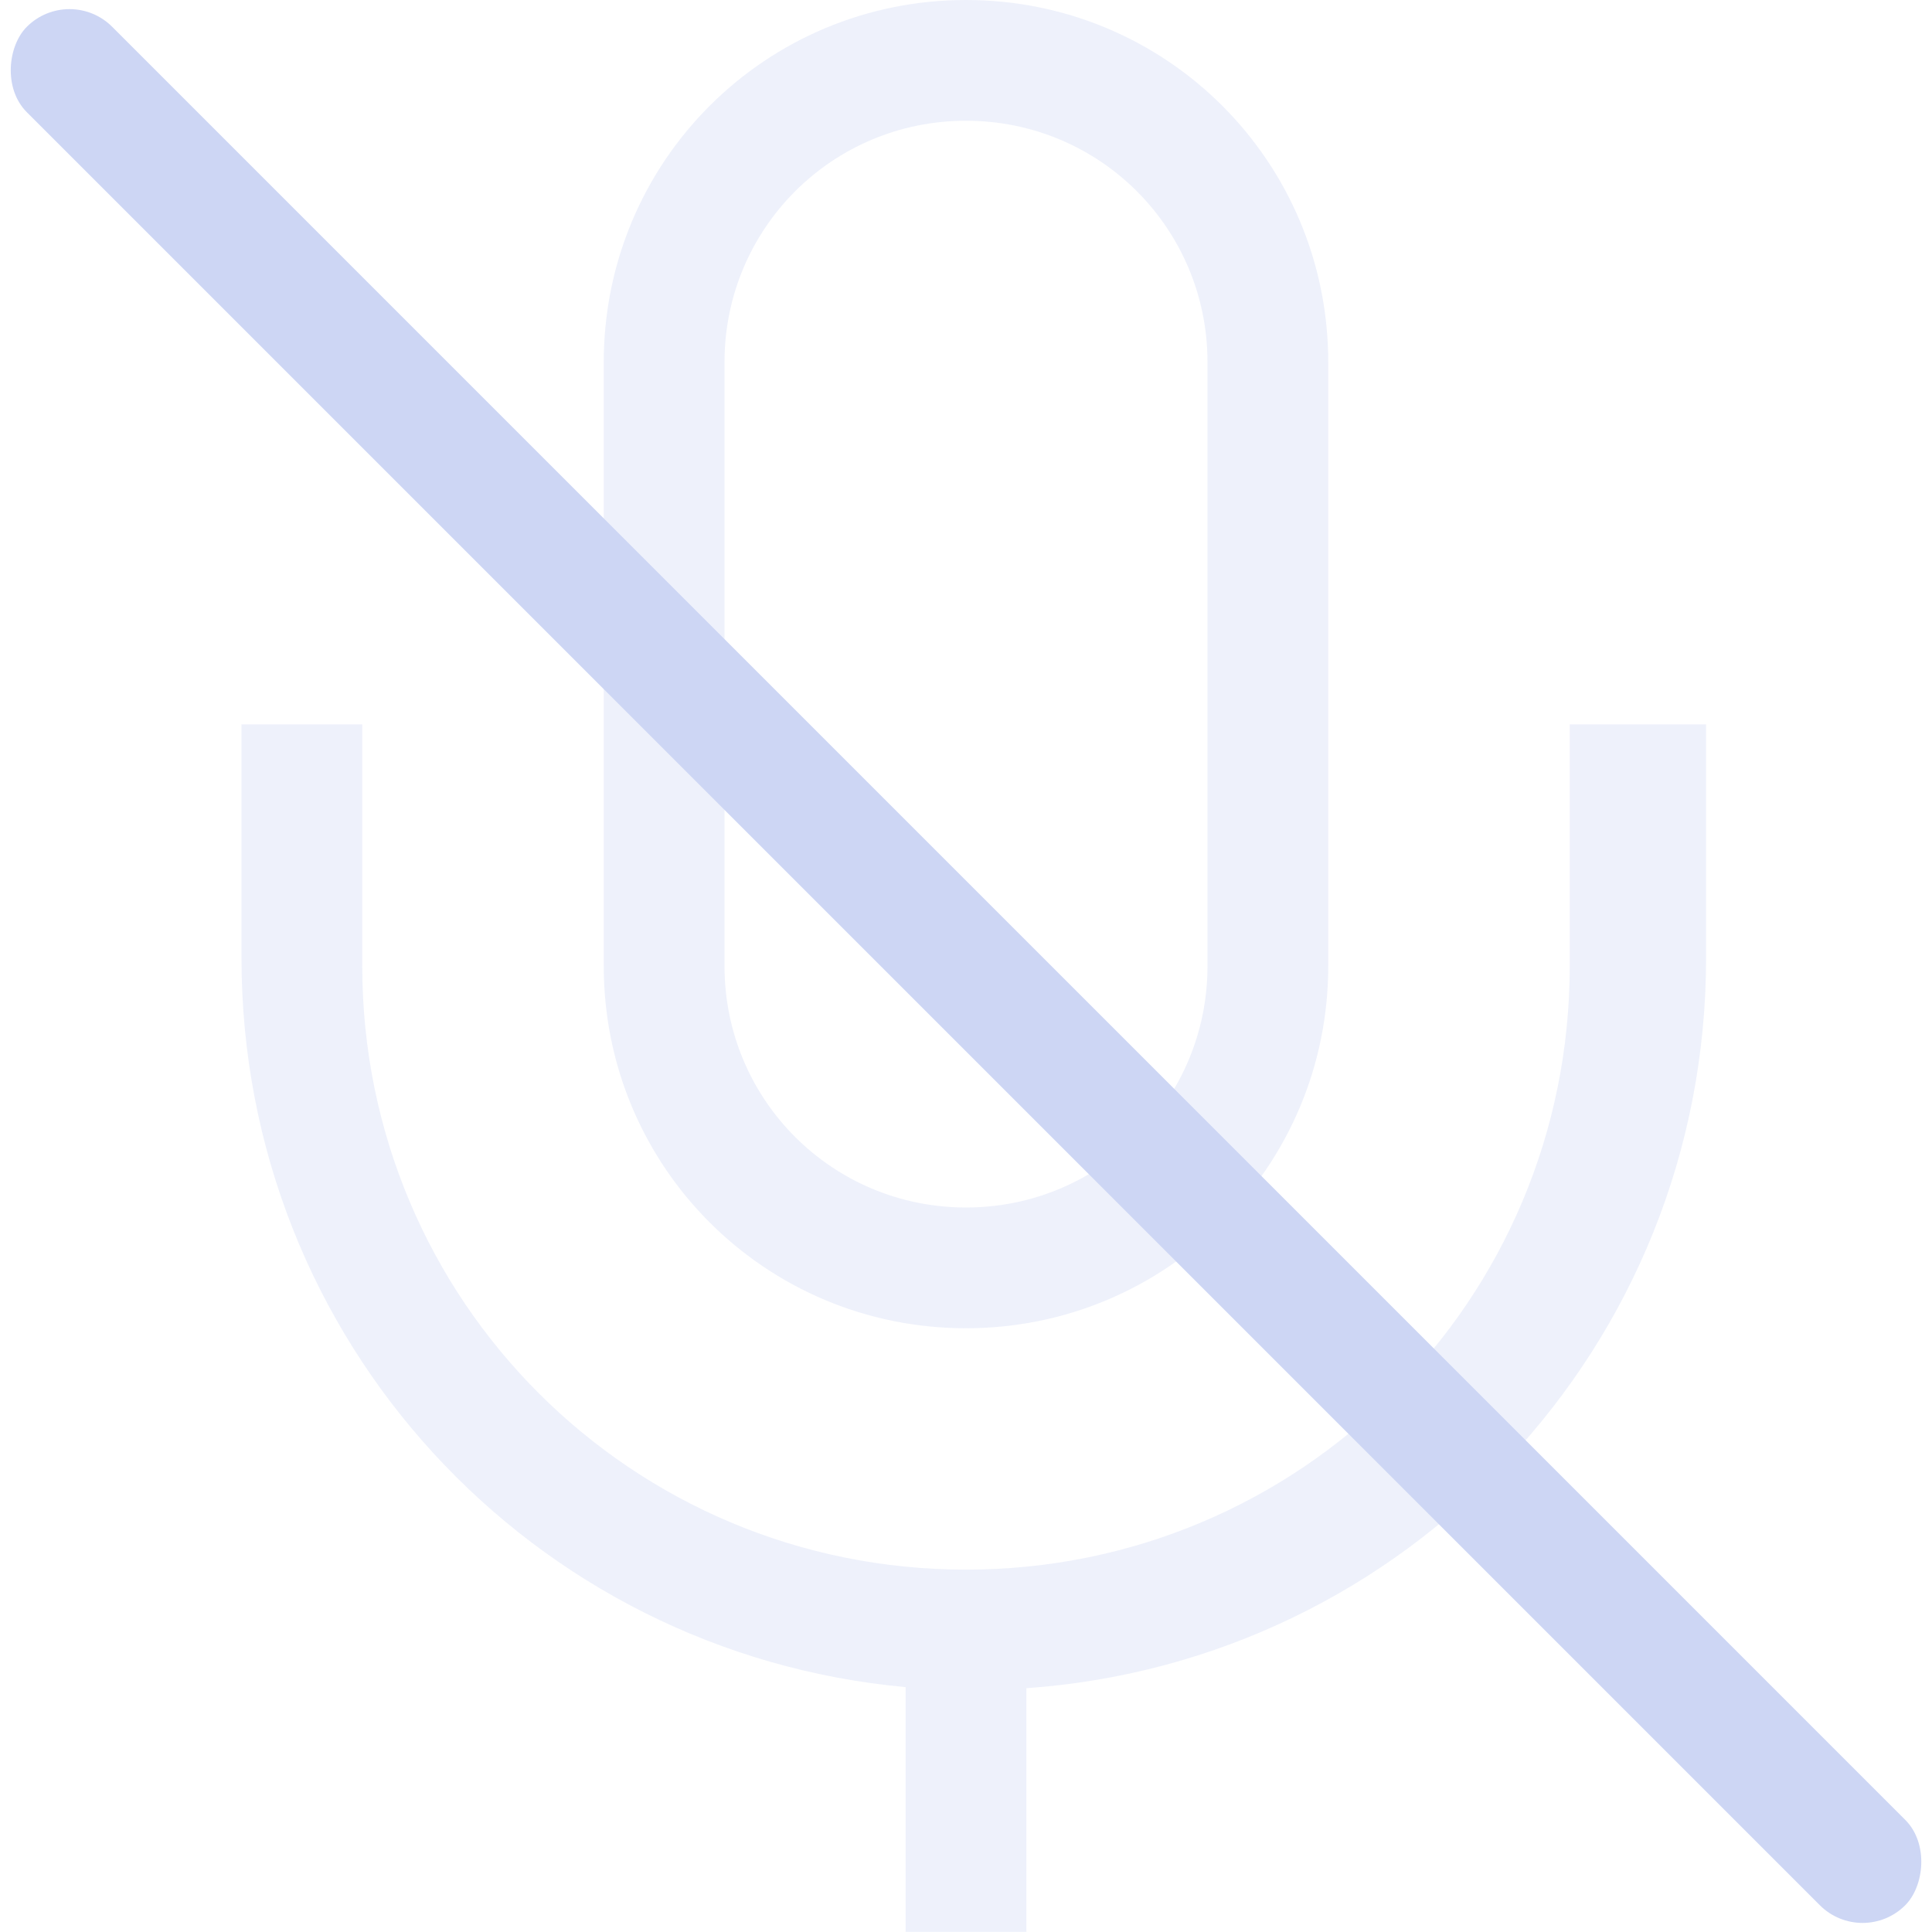 <svg width="16" height="16" version="1.1" xmlns="http://www.w3.org/2000/svg">
 <path d="m8 0c-1.662 0-3 1.338-3 3v5c0 1.662 1.338 3 3 3s3-1.338 3-3v-5c0-1.662-1.338-3-3-3zm0 1c1.108 0 2 0.892 2 2v5c0 1.108-0.892 2-2 2s-2-0.892-2-2v-5c0-1.108 0.892-2 2-2zm-6 5v1.935c0 3.169 2.407 5.754 5.5 6.037v2.027h1v-2.018c3.154-0.222 5.629-2.834 5.629-6.047v-1.935h-1.129v2c0 2.77-2.23 5-5 5s-5-2.23-5-5v-2h-1z" fill="#cdd6f4" opacity=".35"/>
 <rect transform="rotate(45)" x=".314" y="-.5" width="22" height="1" rx=".5" ry=".5" fill="#cdd6f4"/>
</svg>
